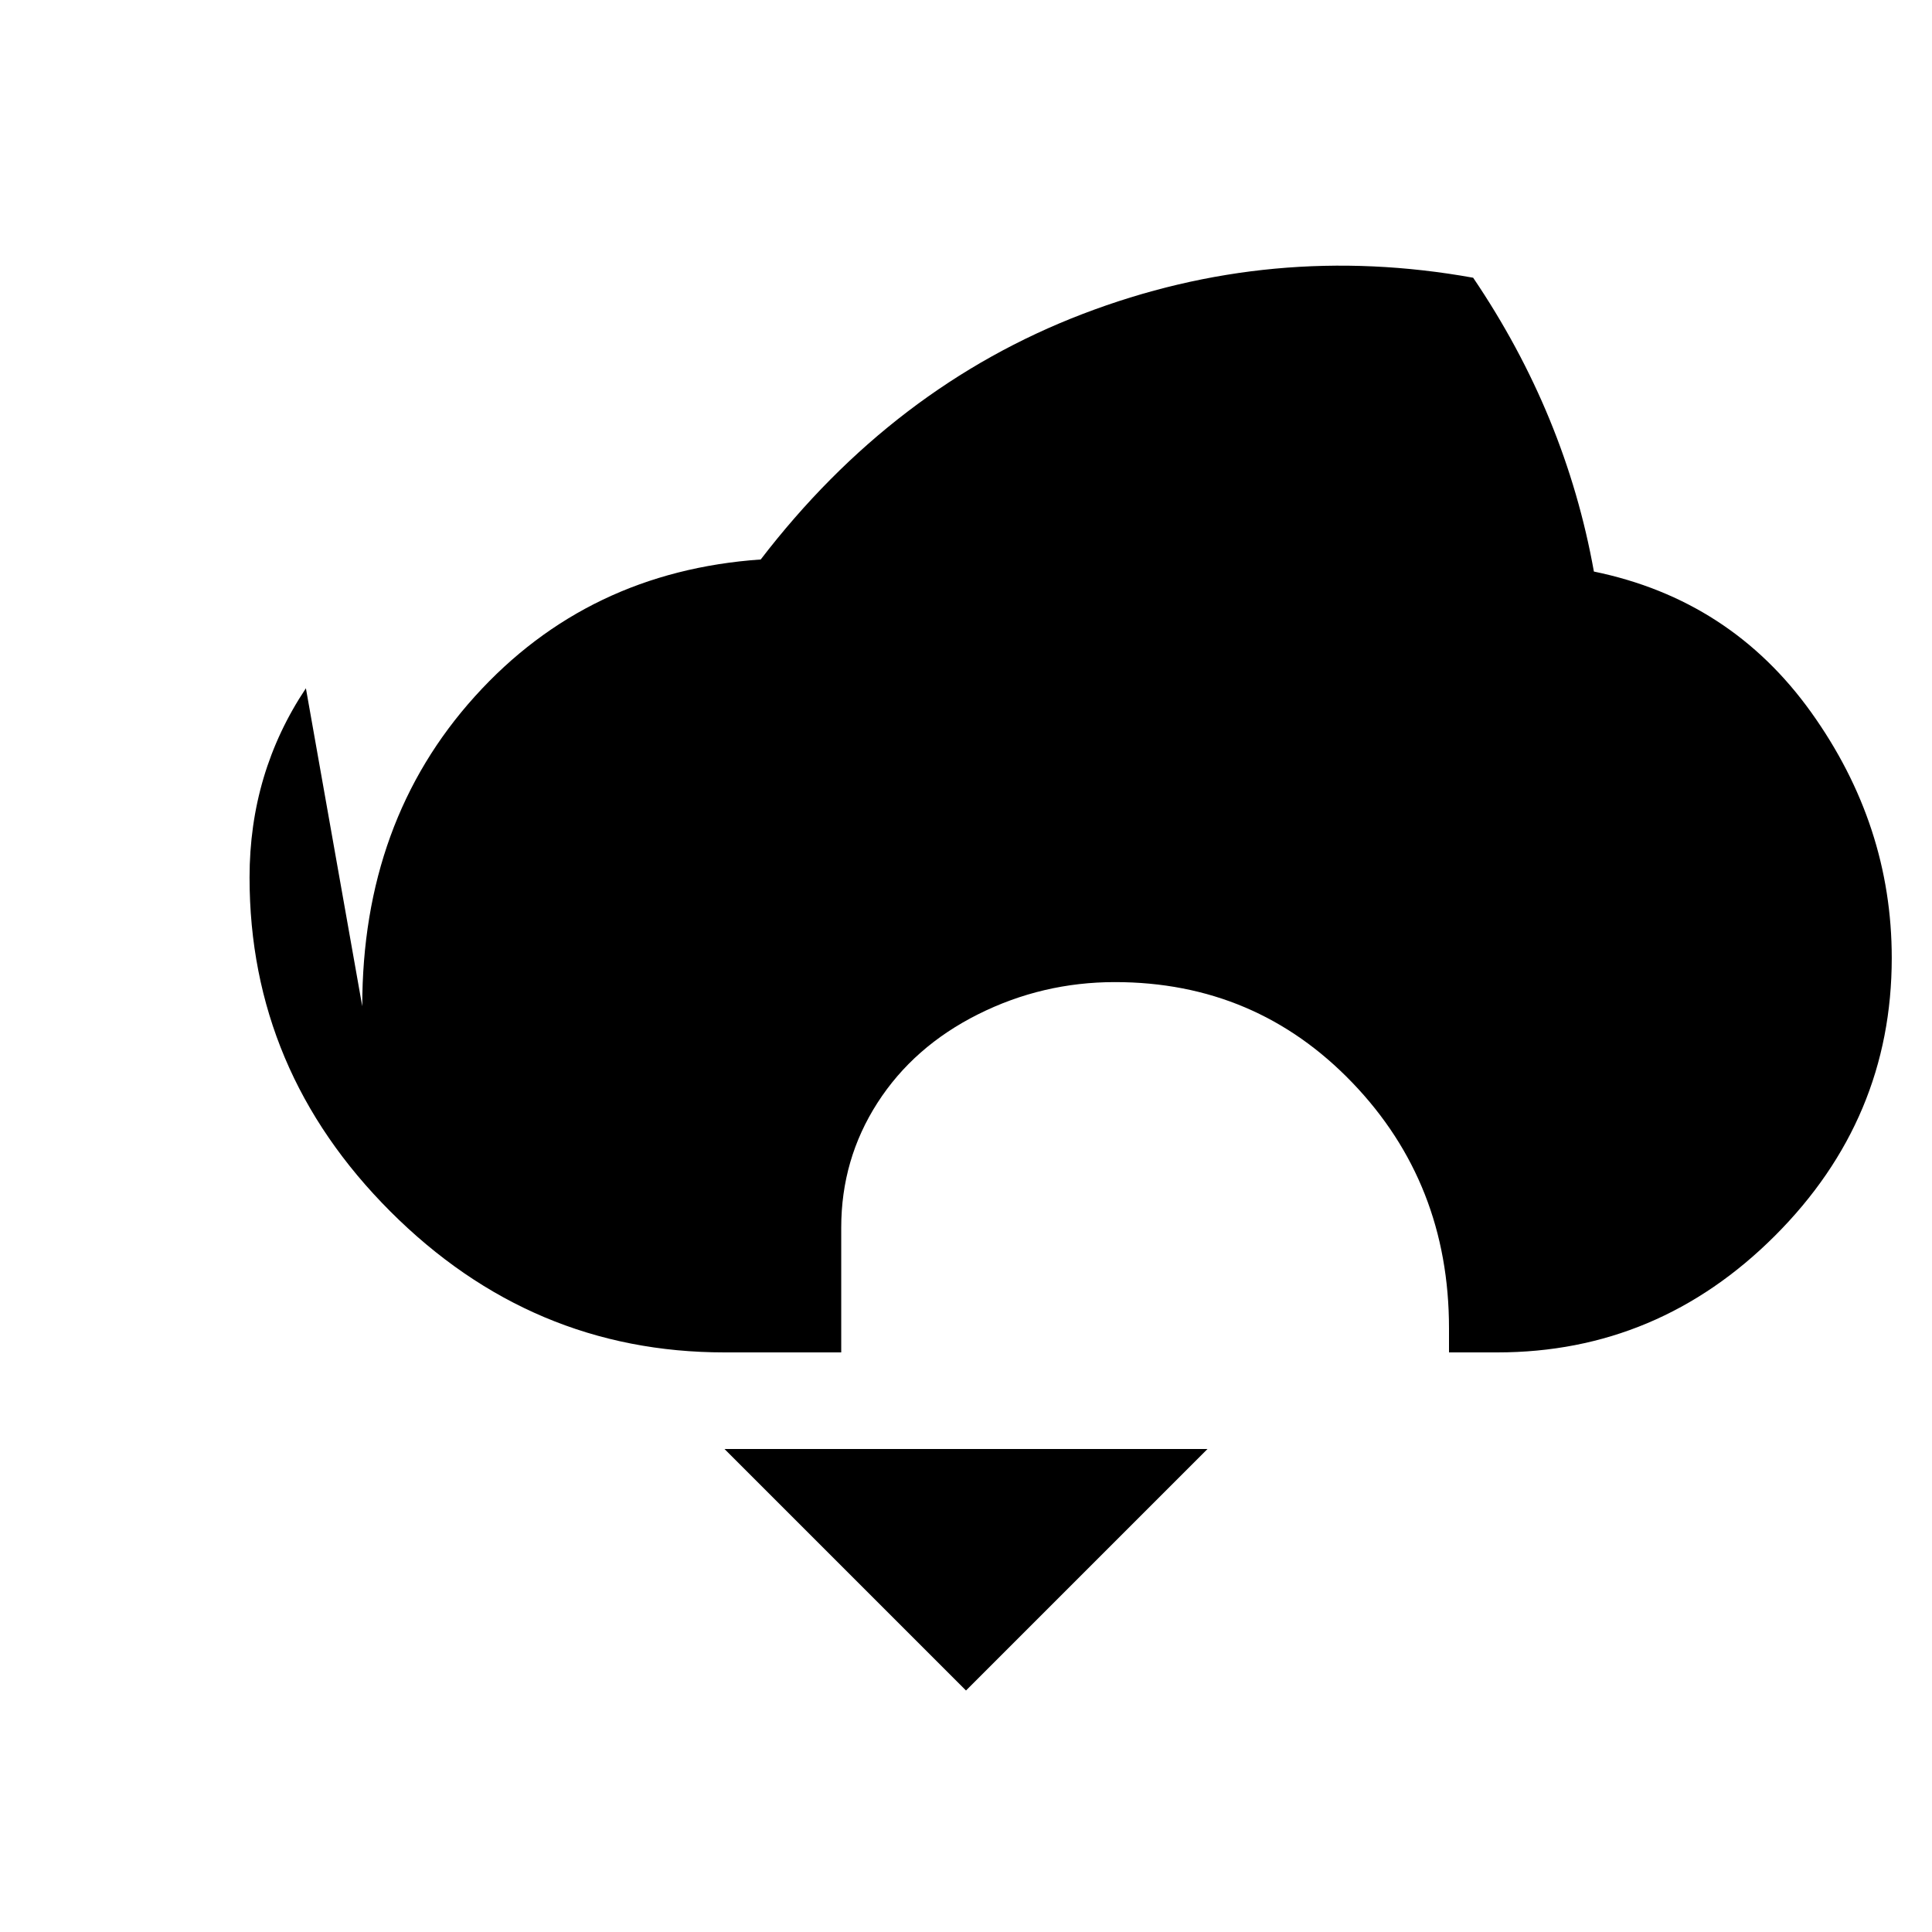 <svg
  width="32"
  height="32"
  viewBox="0 0 24 24"
  fill="none"
  xmlns="http://www.w3.org/2000/svg"
>
  <path
    d="M4.5 12.5C4.5 10.967 4.967 9.683 5.9 8.65C6.833 7.617 8.017 7.05 9.45 6.95C10.55 5.517 11.883 4.5 13.45 3.9C15.017 3.3 16.633 3.15 18.3 3.45C19.067 4.583 19.567 5.8 19.8 7.1C20.933 7.333 21.833 7.917 22.5 8.85C23.167 9.783 23.5 10.8 23.5 11.9C23.5 13.233 23.017 14.383 22.05 15.35C21.083 16.317 19.933 16.8 18.6 16.8H18V16.5C18 15.3 17.6 14.283 16.8 13.45C16 12.617 15.017 12.2 13.85 12.2C13.25 12.2 12.683 12.333 12.15 12.6C11.617 12.867 11.2 13.233 10.9 13.7C10.6 14.167 10.45 14.683 10.45 15.25V16.8H9C7.4 16.8 6.017 16.217 4.85 15.05C3.683 13.883 3.1 12.5 3.1 10.9C3.1 10.033 3.333 9.25 3.8 8.55M12 21L9 18H15L12 21Z"
    fill="hsl(142.1 76.2% 36.3%)"
  />
</svg>

